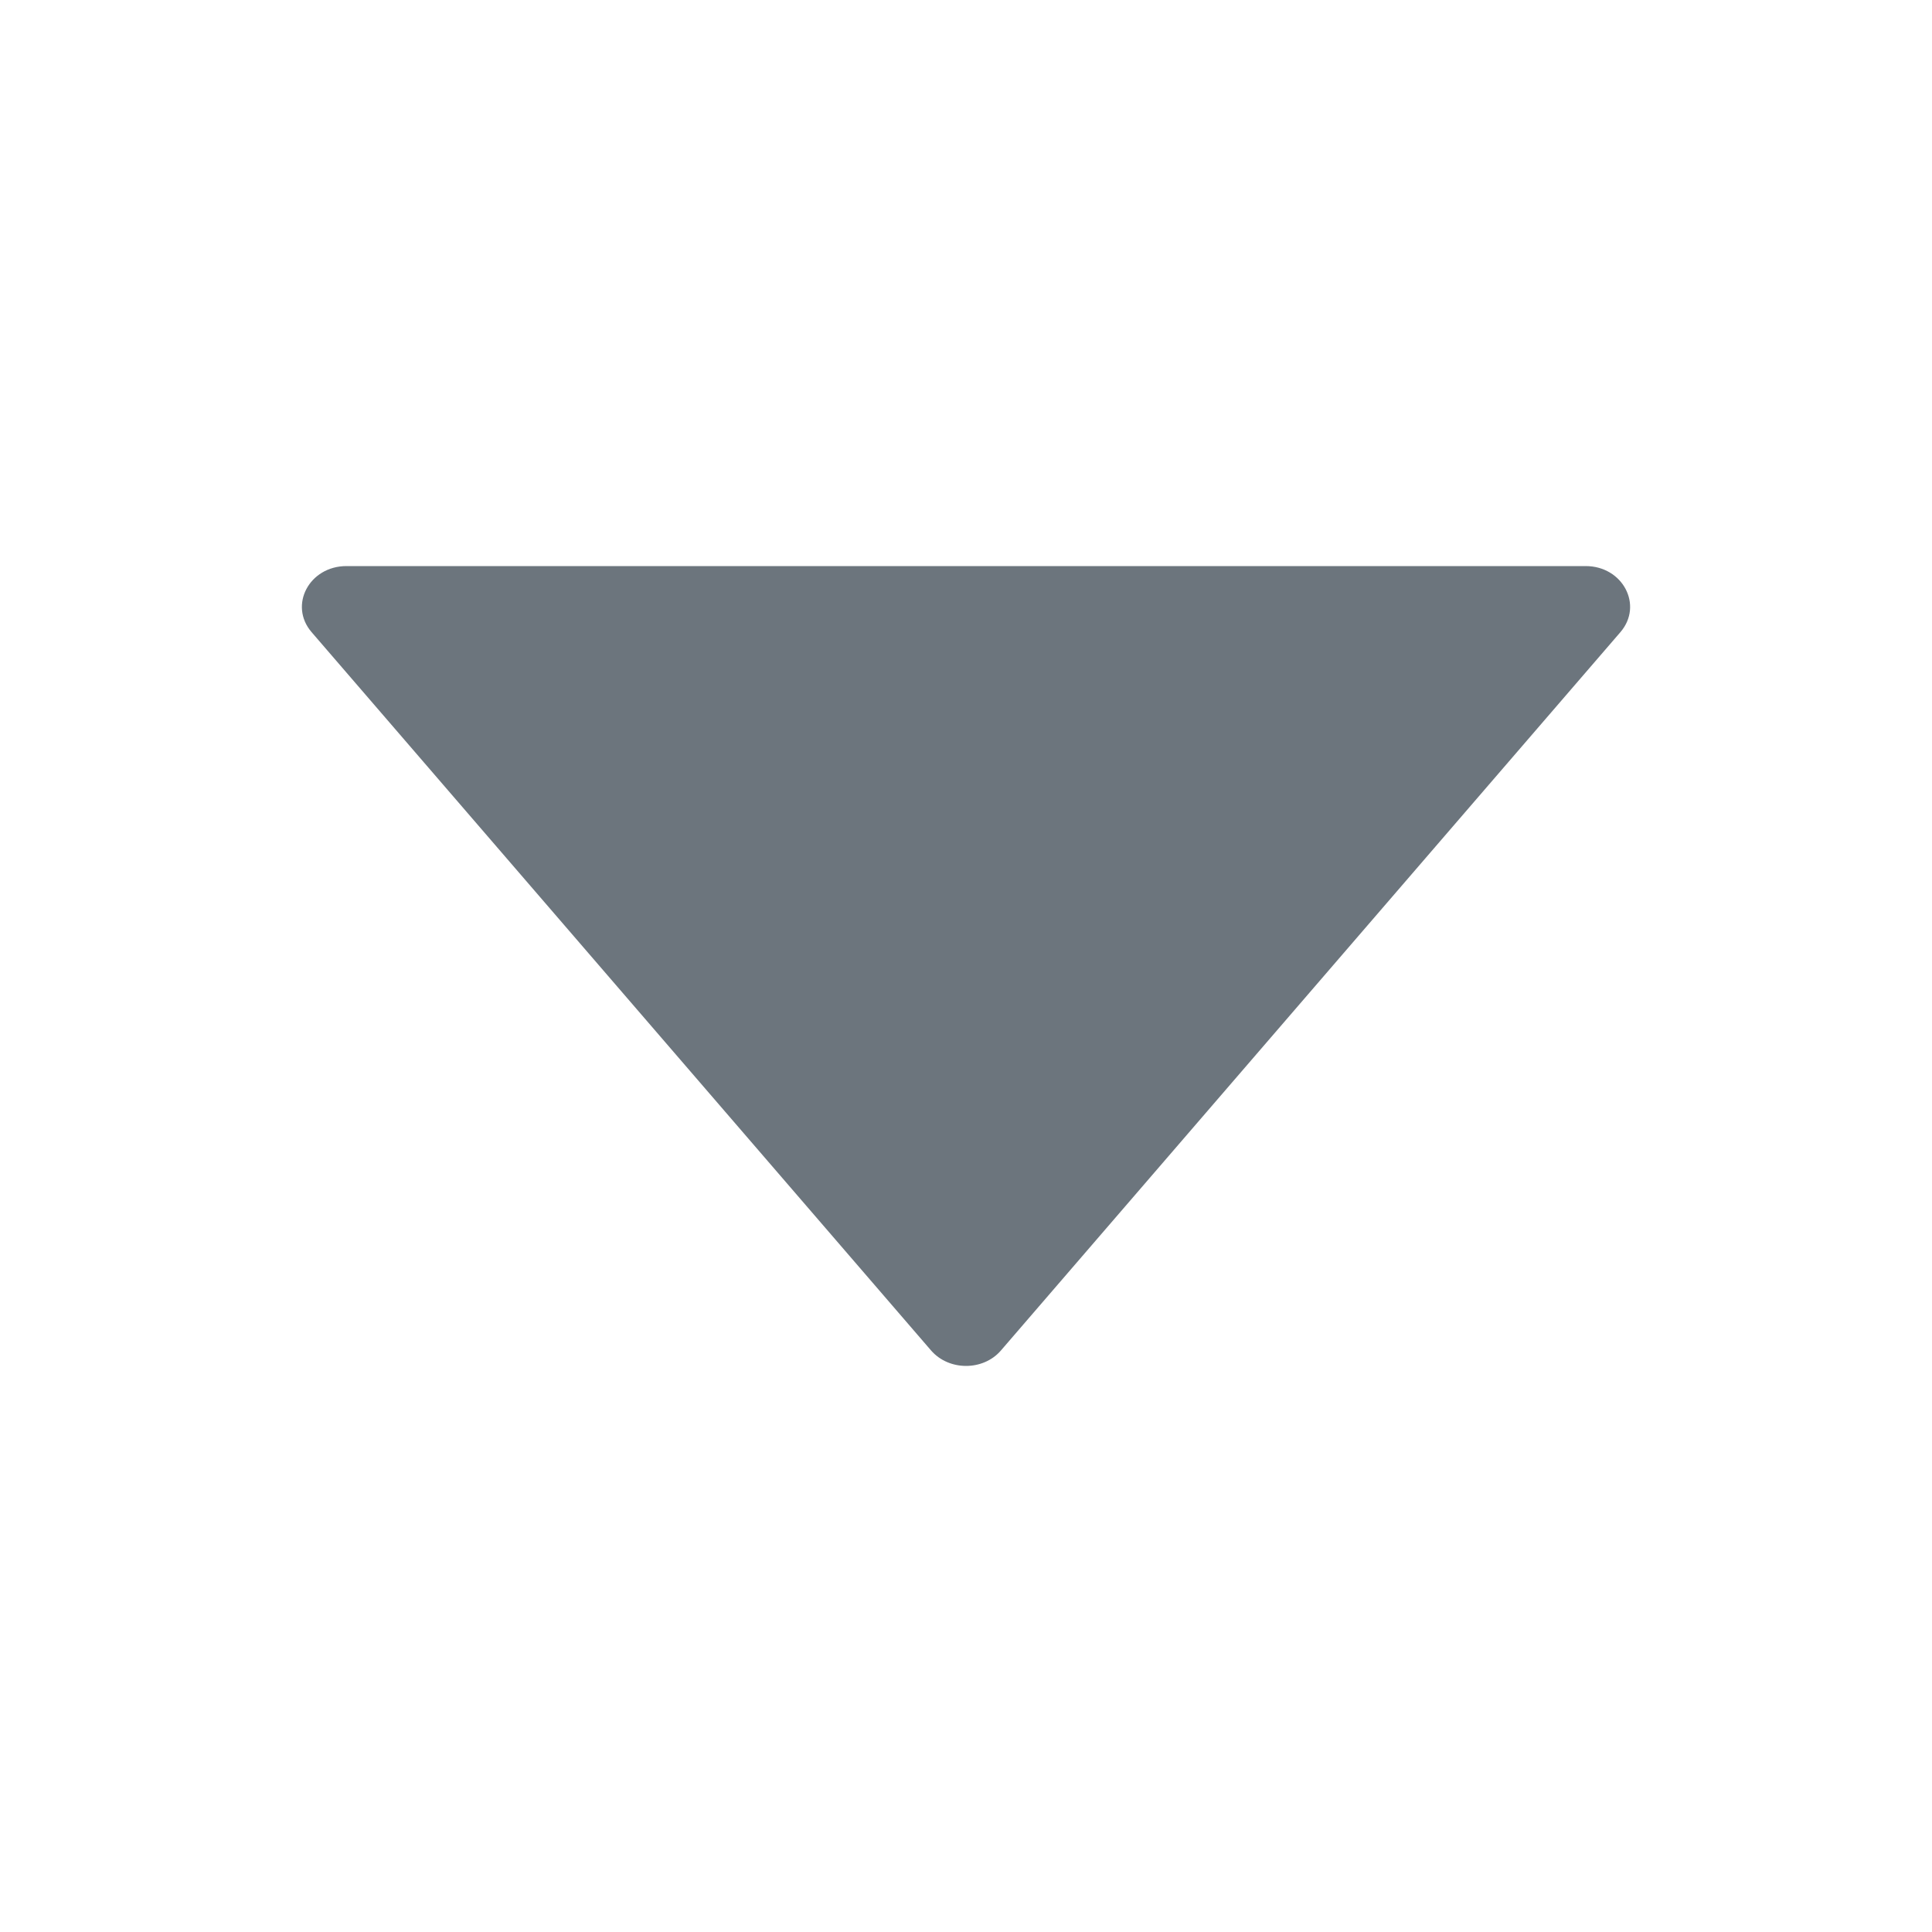 <svg width="12" height="12" viewBox="0 0 12 12" fill="none" xmlns="http://www.w3.org/2000/svg">
<g id="ant-design:caret-right-filled">
<path id="Vector" d="M5.783 8.388L1.935 3.926C1.792 3.759 1.921 3.516 2.152 3.516L9.849 3.516C10.079 3.516 10.208 3.759 10.065 3.926L6.217 8.388C6.107 8.516 5.894 8.516 5.783 8.388Z" fill="#6C757D"/>
</g>
</svg>
